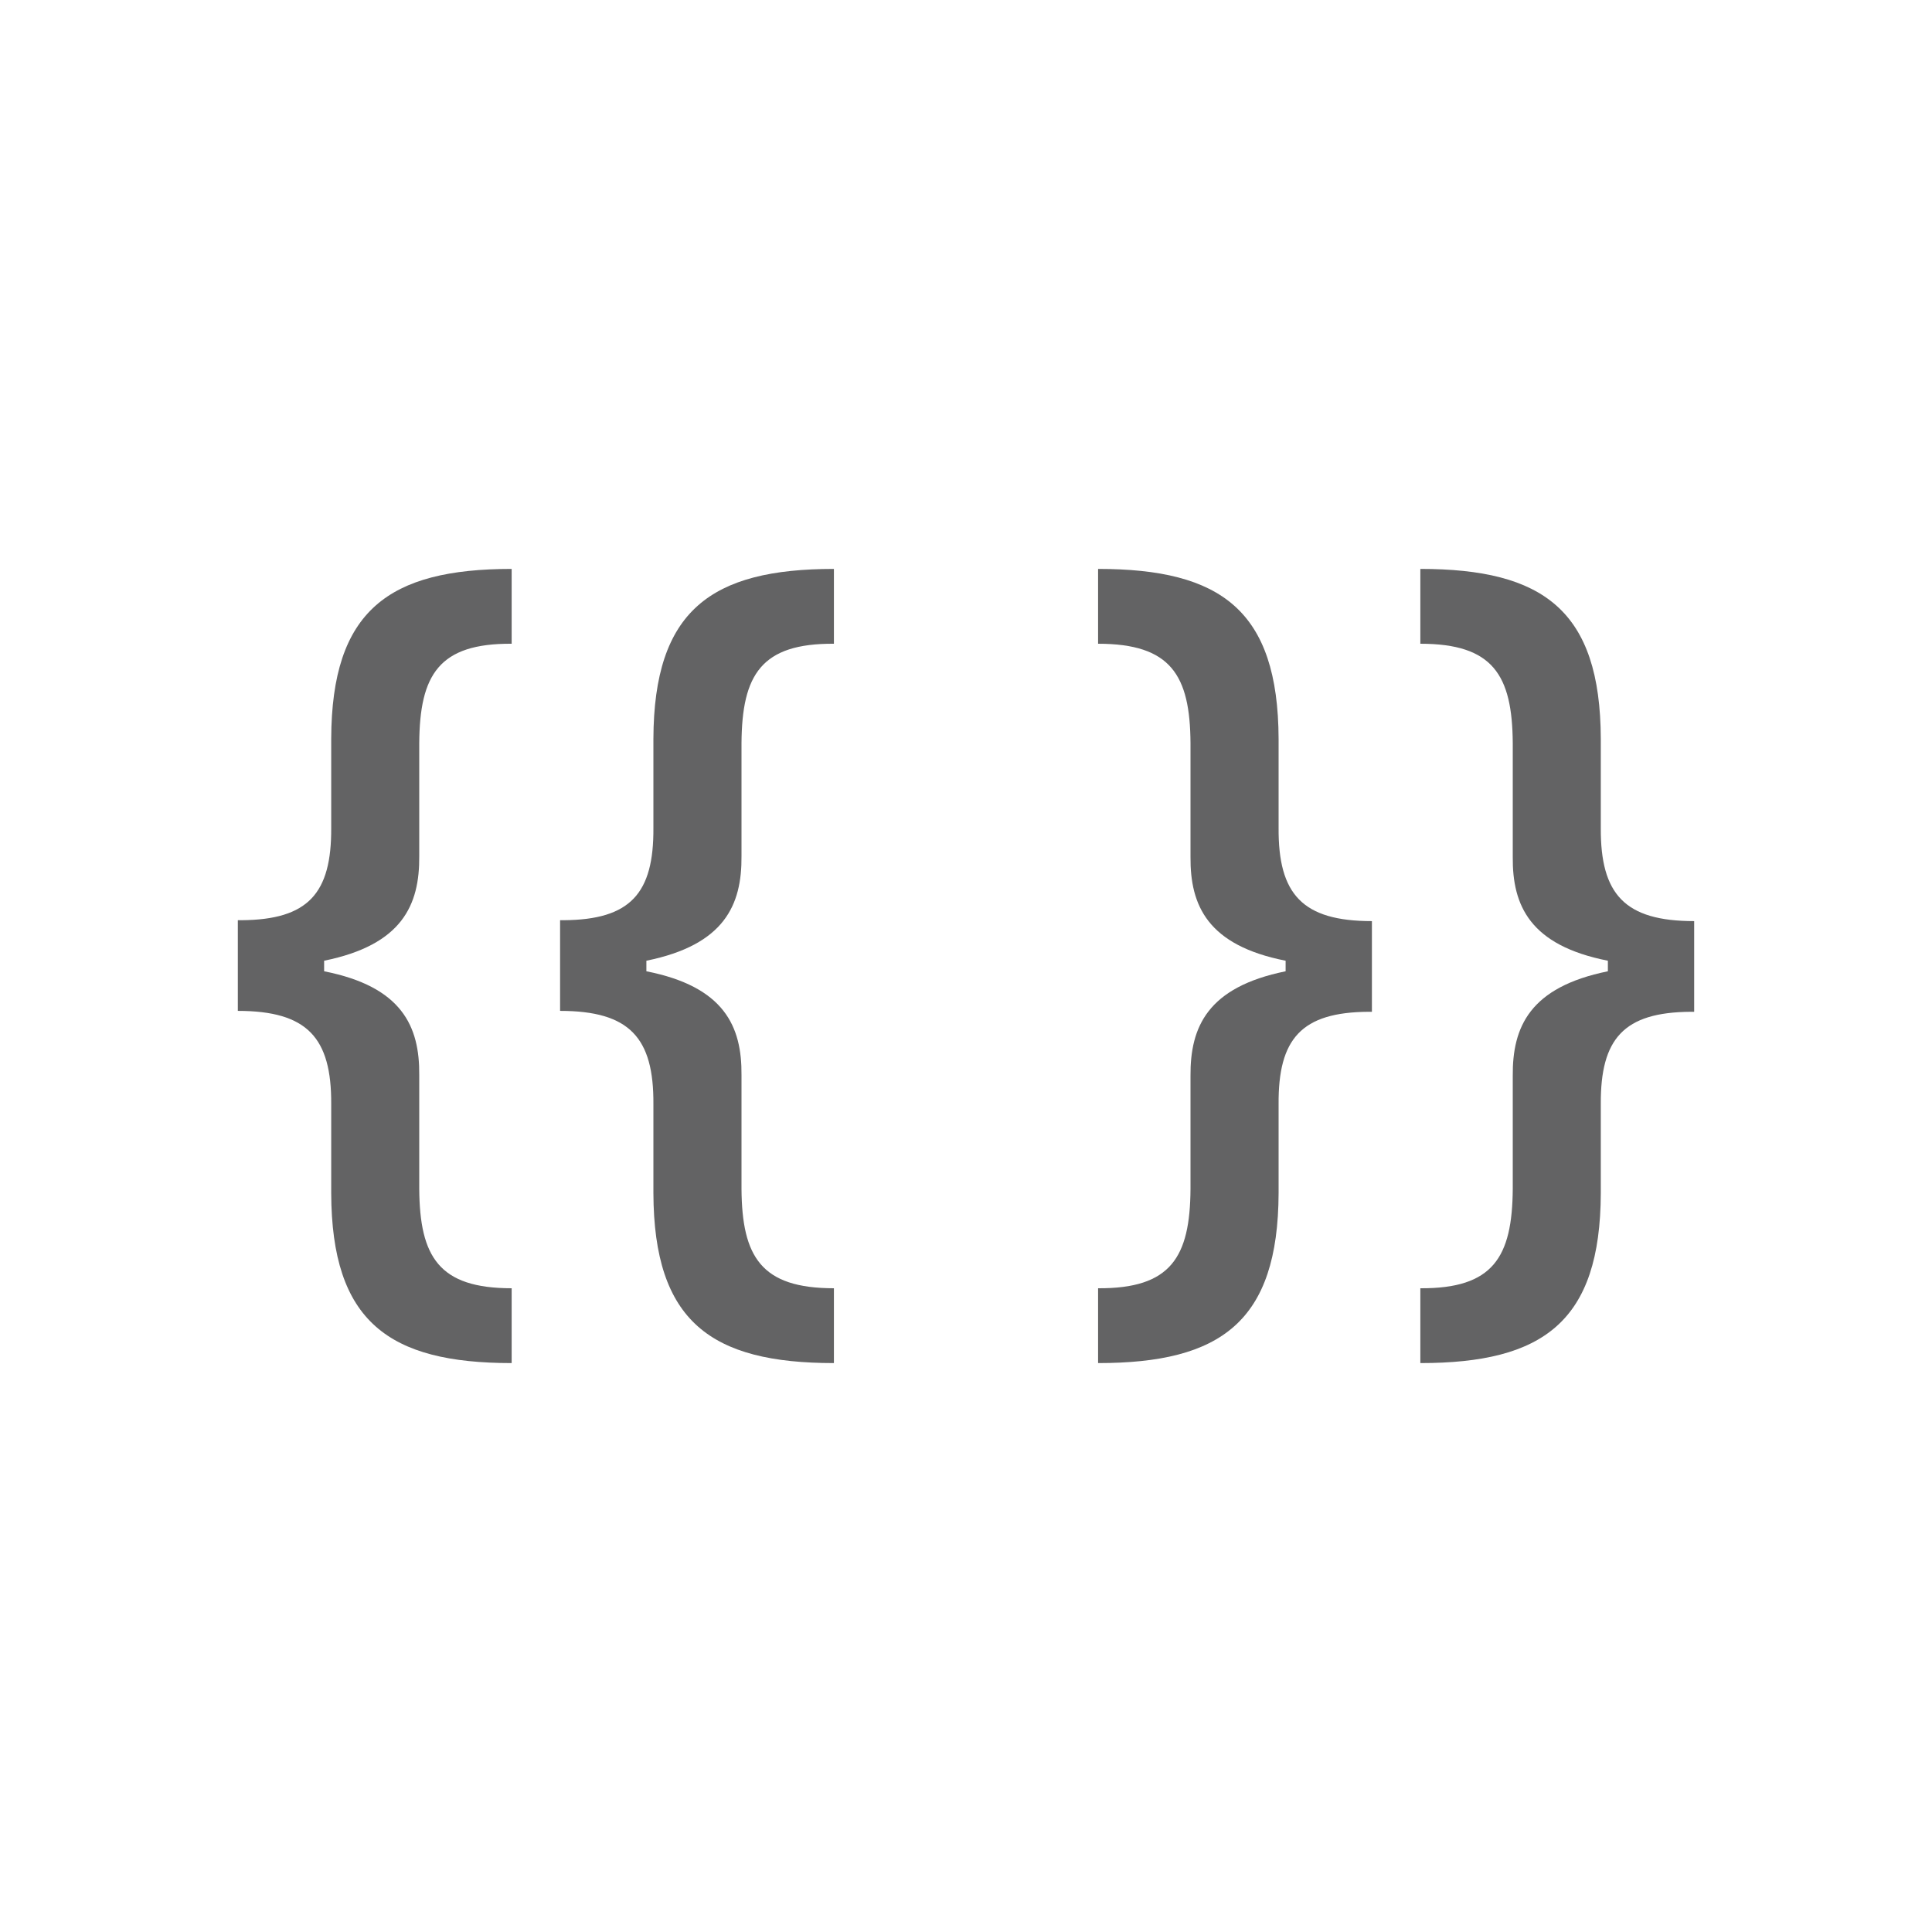 <svg width="30" height="30" viewBox="0 0 30 30" fill="none" xmlns="http://www.w3.org/2000/svg">
<path d="M3.693 14.289V15.697C4.773 15.697 5.149 16.114 5.143 17.146V18.527C5.149 20.523 6.038 21.166 7.945 21.166V20.004C6.817 20.004 6.517 19.519 6.51 18.459V16.695C6.517 15.937 6.243 15.321 5.033 15.082V14.918C6.243 14.672 6.517 14.057 6.51 13.291V11.541C6.517 10.475 6.817 9.989 7.945 9.996V8.834C6.038 8.834 5.149 9.477 5.143 11.473V12.854C5.149 13.872 4.787 14.282 3.748 14.289H3.693Z" fill="#636364"/>
<path d="M8.697 14.289V15.697C9.777 15.697 10.153 16.114 10.146 17.146V18.527C10.153 20.523 11.042 21.166 12.949 21.166V20.004C11.821 20.004 11.521 19.519 11.514 18.459V16.695C11.521 15.937 11.247 15.321 10.037 15.082V14.918C11.247 14.672 11.521 14.057 11.514 13.291V11.541C11.521 10.475 11.821 9.989 12.949 9.996V8.834C11.042 8.834 10.153 9.477 10.146 11.473V12.854C10.153 13.872 9.791 14.282 8.752 14.289H8.697Z" fill="#636364"/>
<path d="M21.303 15.711V14.303C20.223 14.303 19.847 13.886 19.854 12.854V11.473C19.847 9.477 18.958 8.834 17.051 8.834V9.996C18.179 9.996 18.48 10.481 18.486 11.541V13.305C18.48 14.063 18.753 14.679 19.963 14.918V15.082C18.753 15.328 18.48 15.943 18.486 16.709V18.459C18.48 19.525 18.179 20.011 17.051 20.004V21.166C18.958 21.166 19.847 20.523 19.854 18.527V17.146C19.847 16.128 20.209 15.718 21.248 15.711H21.303Z" fill="#636364"/>
<path d="M26.307 15.711V14.303C25.227 14.303 24.851 13.886 24.857 12.854V11.473C24.851 9.477 23.962 8.834 22.055 8.834V9.996C23.183 9.996 23.483 10.481 23.49 11.541V13.305C23.483 14.063 23.757 14.679 24.967 14.918V15.082C23.757 15.328 23.483 15.943 23.49 16.709V18.459C23.483 19.525 23.183 20.011 22.055 20.004V21.166C23.962 21.166 24.851 20.523 24.857 18.527V17.146C24.851 16.128 25.213 15.718 26.252 15.711H26.307Z" fill="#636364"/>
</svg>
